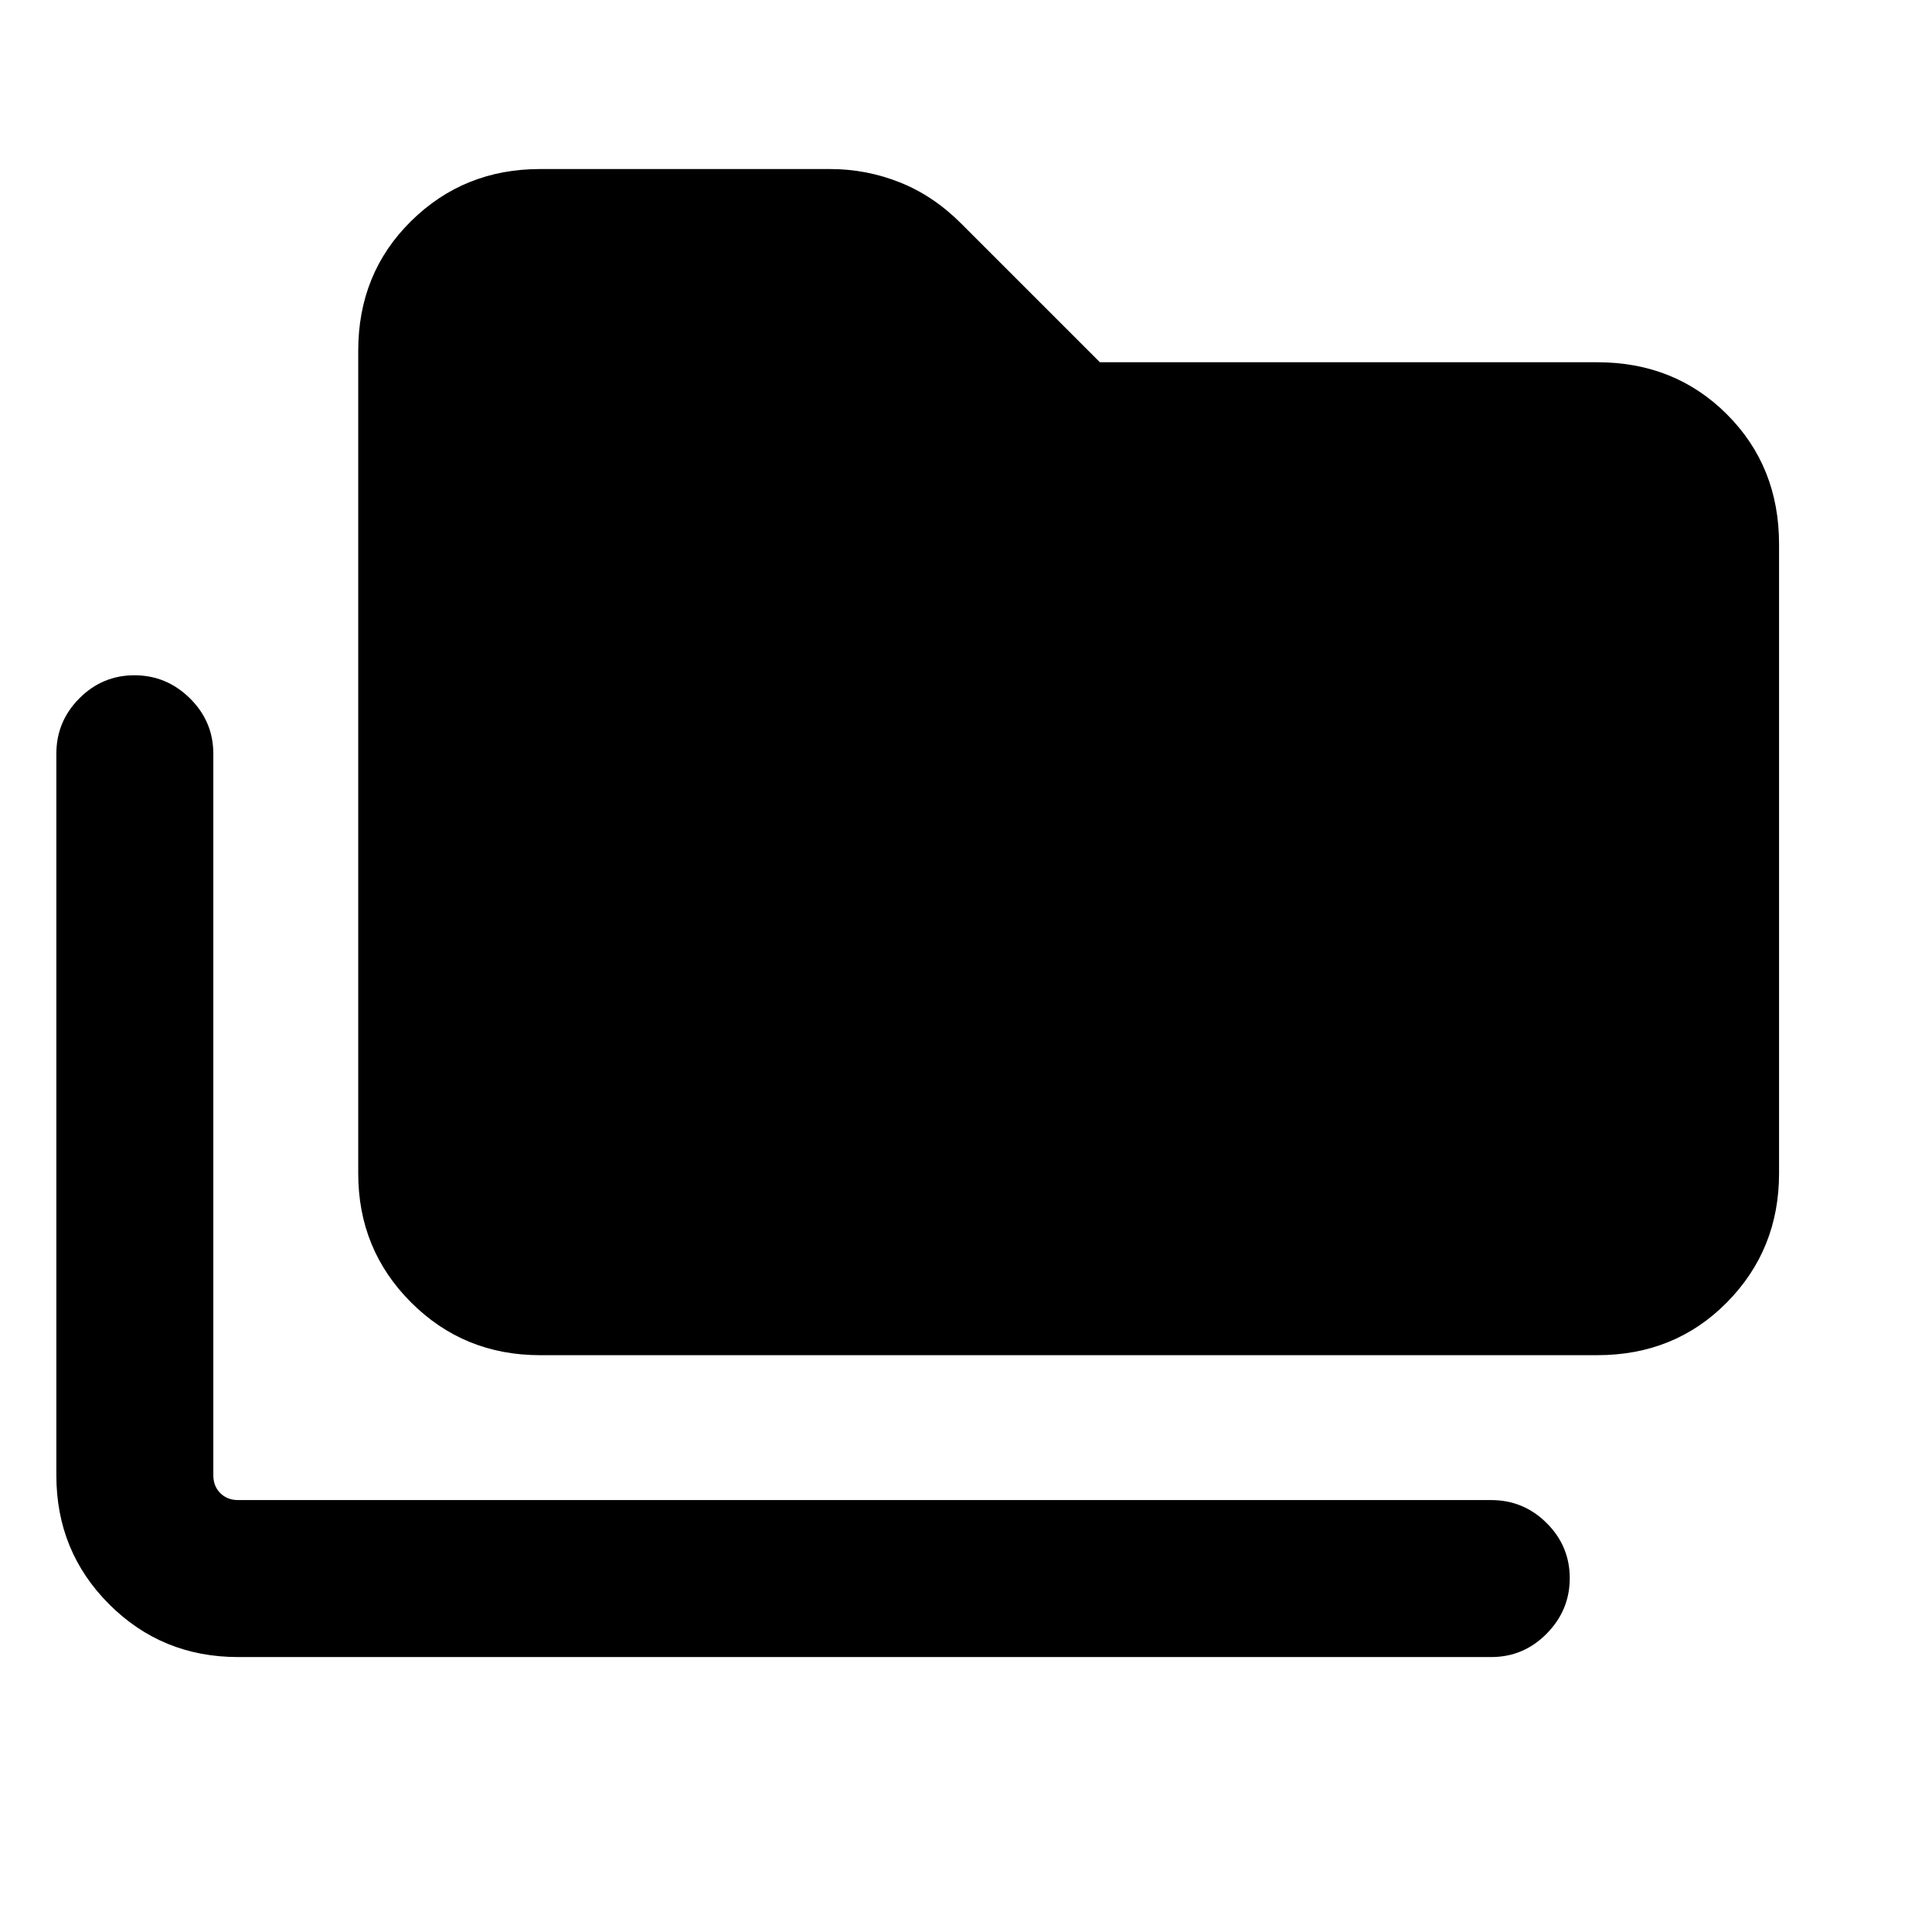 <svg xmlns="http://www.w3.org/2000/svg" height="20" viewBox="0 -960 960 960" width="20"><path d="M118.31-136.62q-37.83 0-64.07-26.24Q28-189.1 28-226.92v-358.54q0-16.05 11.42-27.53 11.42-11.47 27.38-11.47 15.97 0 27.58 11.47Q106-601.51 106-585.46v358.54q0 5.38 3.46 8.84t8.85 3.46H741q16.05 0 27.52 11.42Q780-191.78 780-175.81q0 15.96-11.48 27.58-11.47 11.61-27.52 11.61H118.31Zm150-150q-37.83 0-64.07-26.24Q178-339.1 178-376.92v-408.77q0-38.53 26.24-64.42T268.31-876h144.3q17.86 0 34.51 6.62 16.65 6.61 30.49 20.46L546.54-780h247.15q38.53 0 64.42 25.89T884-689.69v312.77q0 37.82-25.89 64.06-25.89 26.24-64.42 26.24H268.31Z"/></svg>